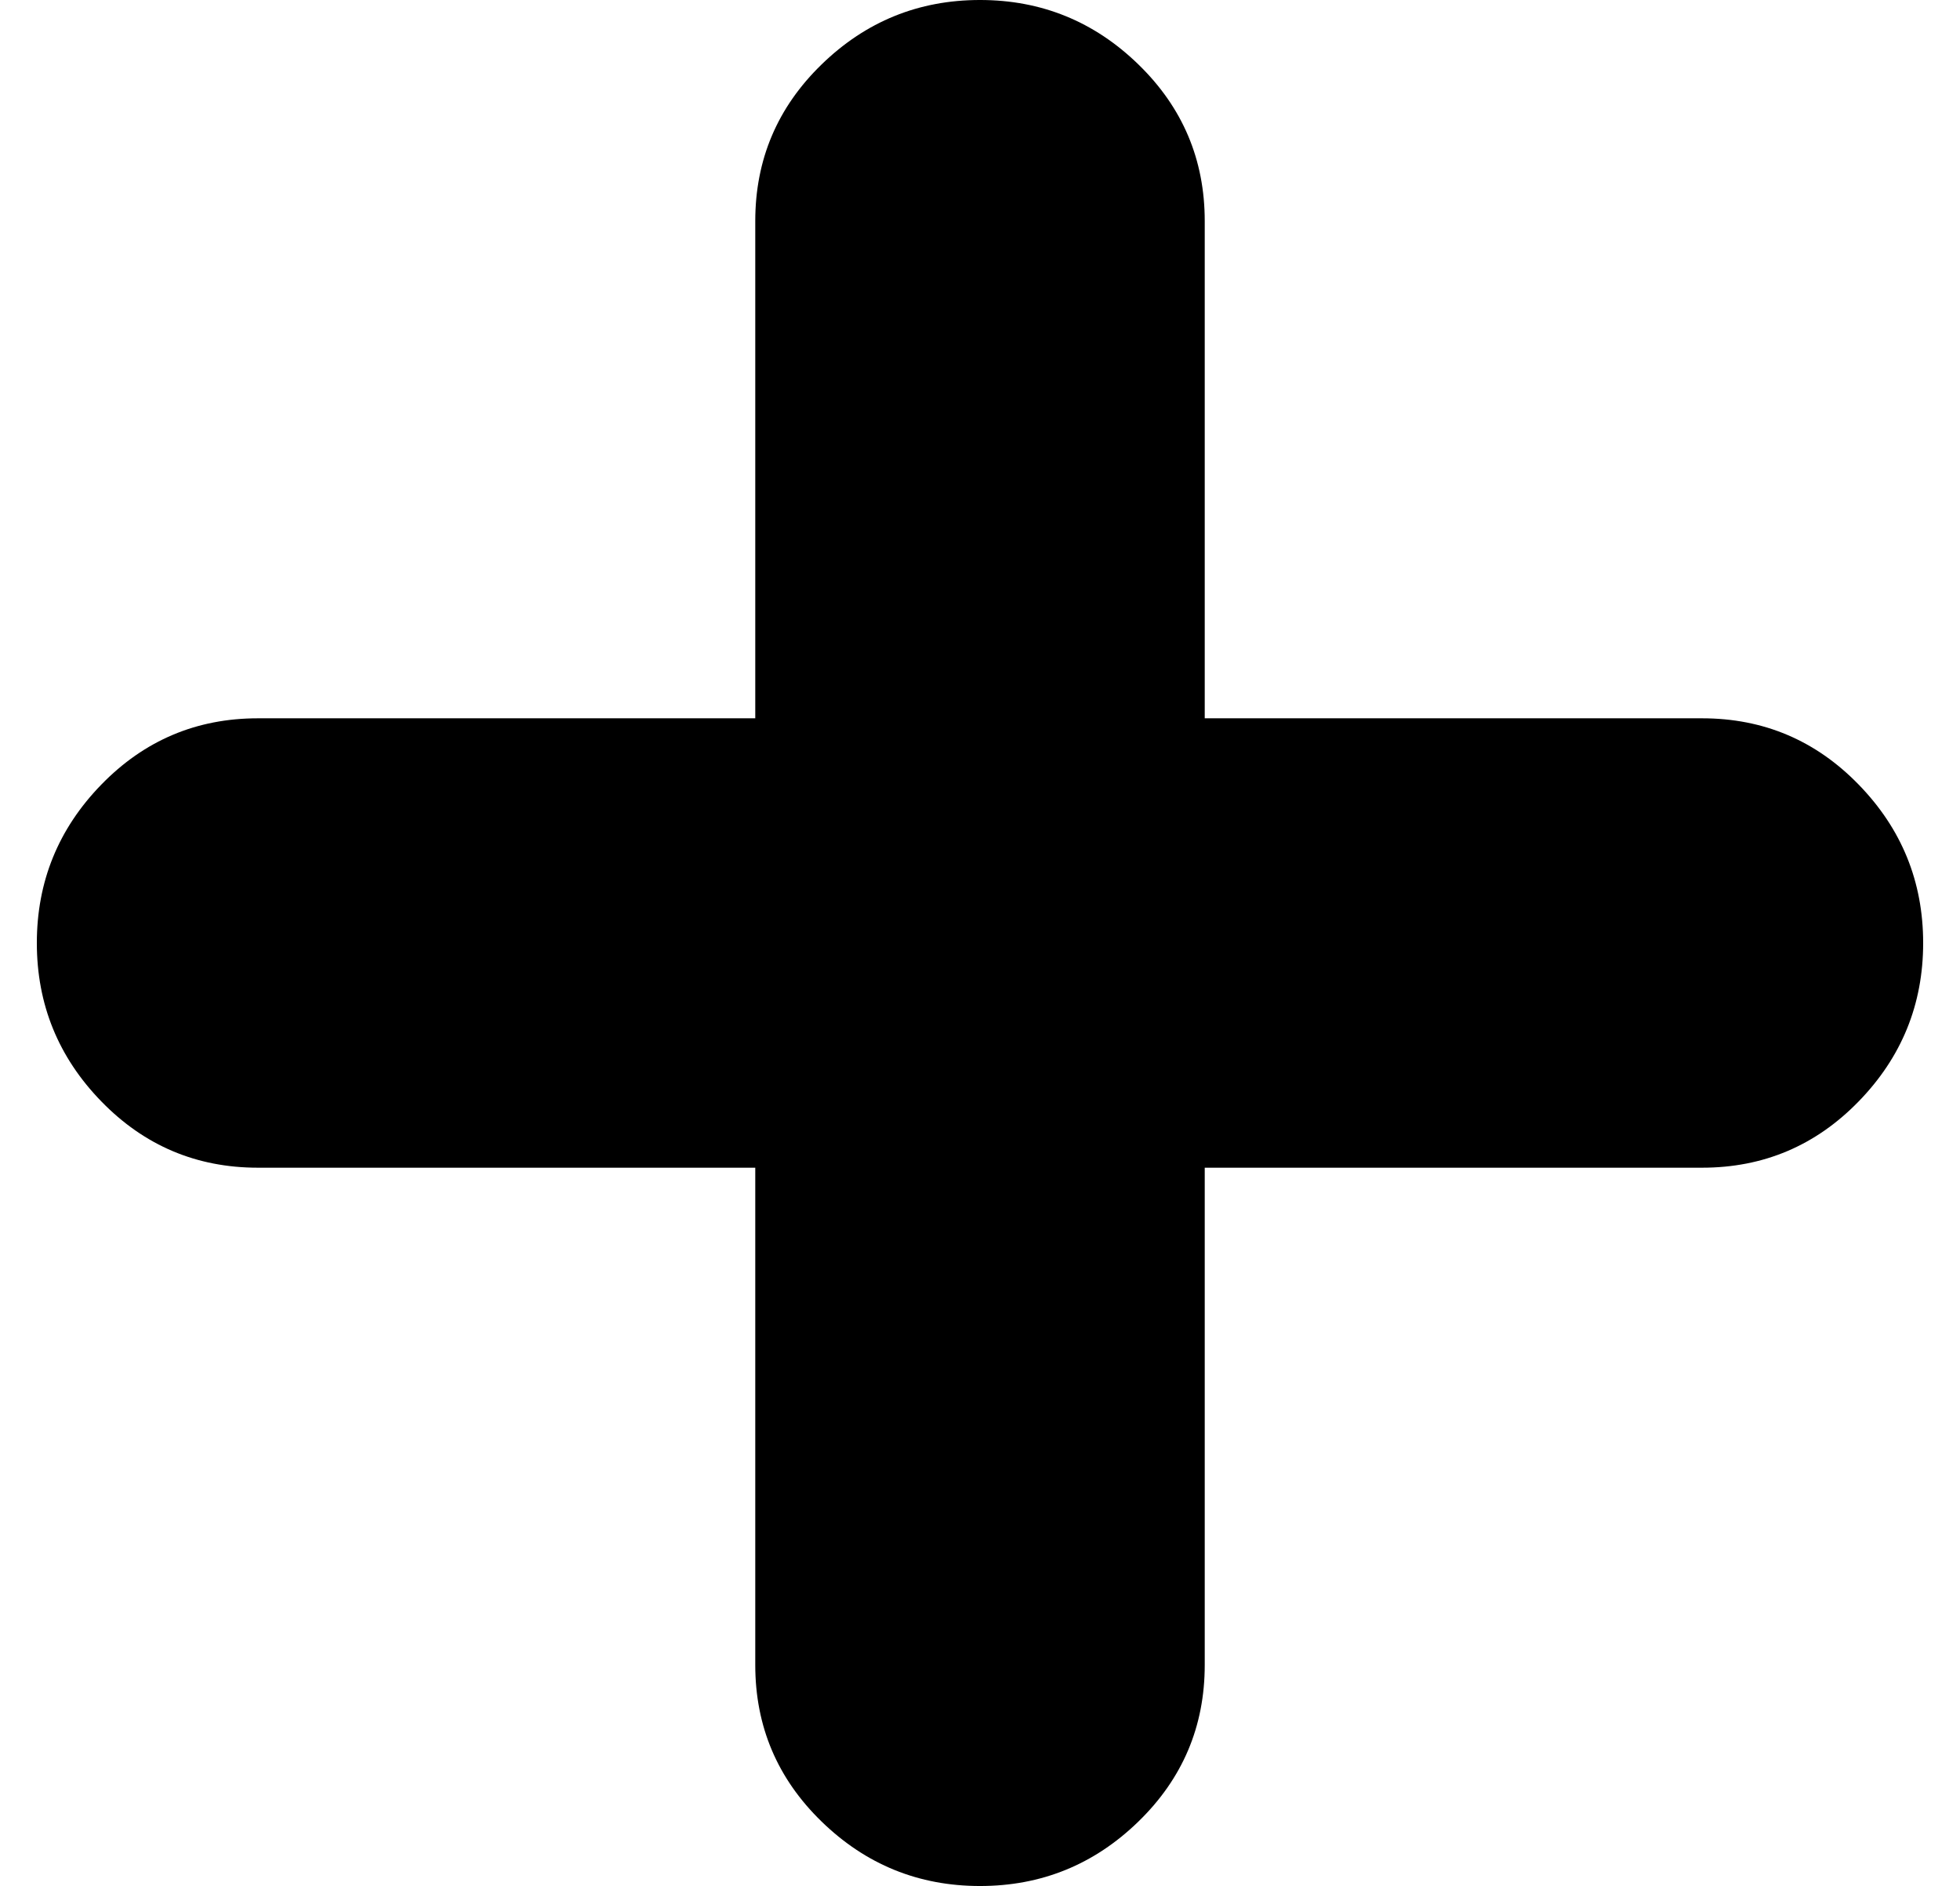 <?xml version="1.0" standalone="no"?>
<!DOCTYPE svg PUBLIC "-//W3C//DTD SVG 1.1//EN" "http://www.w3.org/Graphics/SVG/1.1/DTD/svg11.dtd" >
<svg xmlns="http://www.w3.org/2000/svg" xmlns:xlink="http://www.w3.org/1999/xlink" version="1.1" viewBox="-10 0 532 512">
  <g transform="matrix(1 0 0 -1 0 448)">
   <path fill="currentColor"
d="M452 253q25 0 42.5 -18t17.5 -43t-17.5 -43t-42.5 -18h-135v-135q0 -25 -18 -42.5t-43 -17.5t-43 17.5t-18 42.5v135h-135q-25 0 -42.5 18t-17.5 43t17.5 43t42.5 18h135v135q0 25 18 42.5t43 17.5t43 -17.5t18 -42.5v-135h135z" />
  </g>

</svg>
